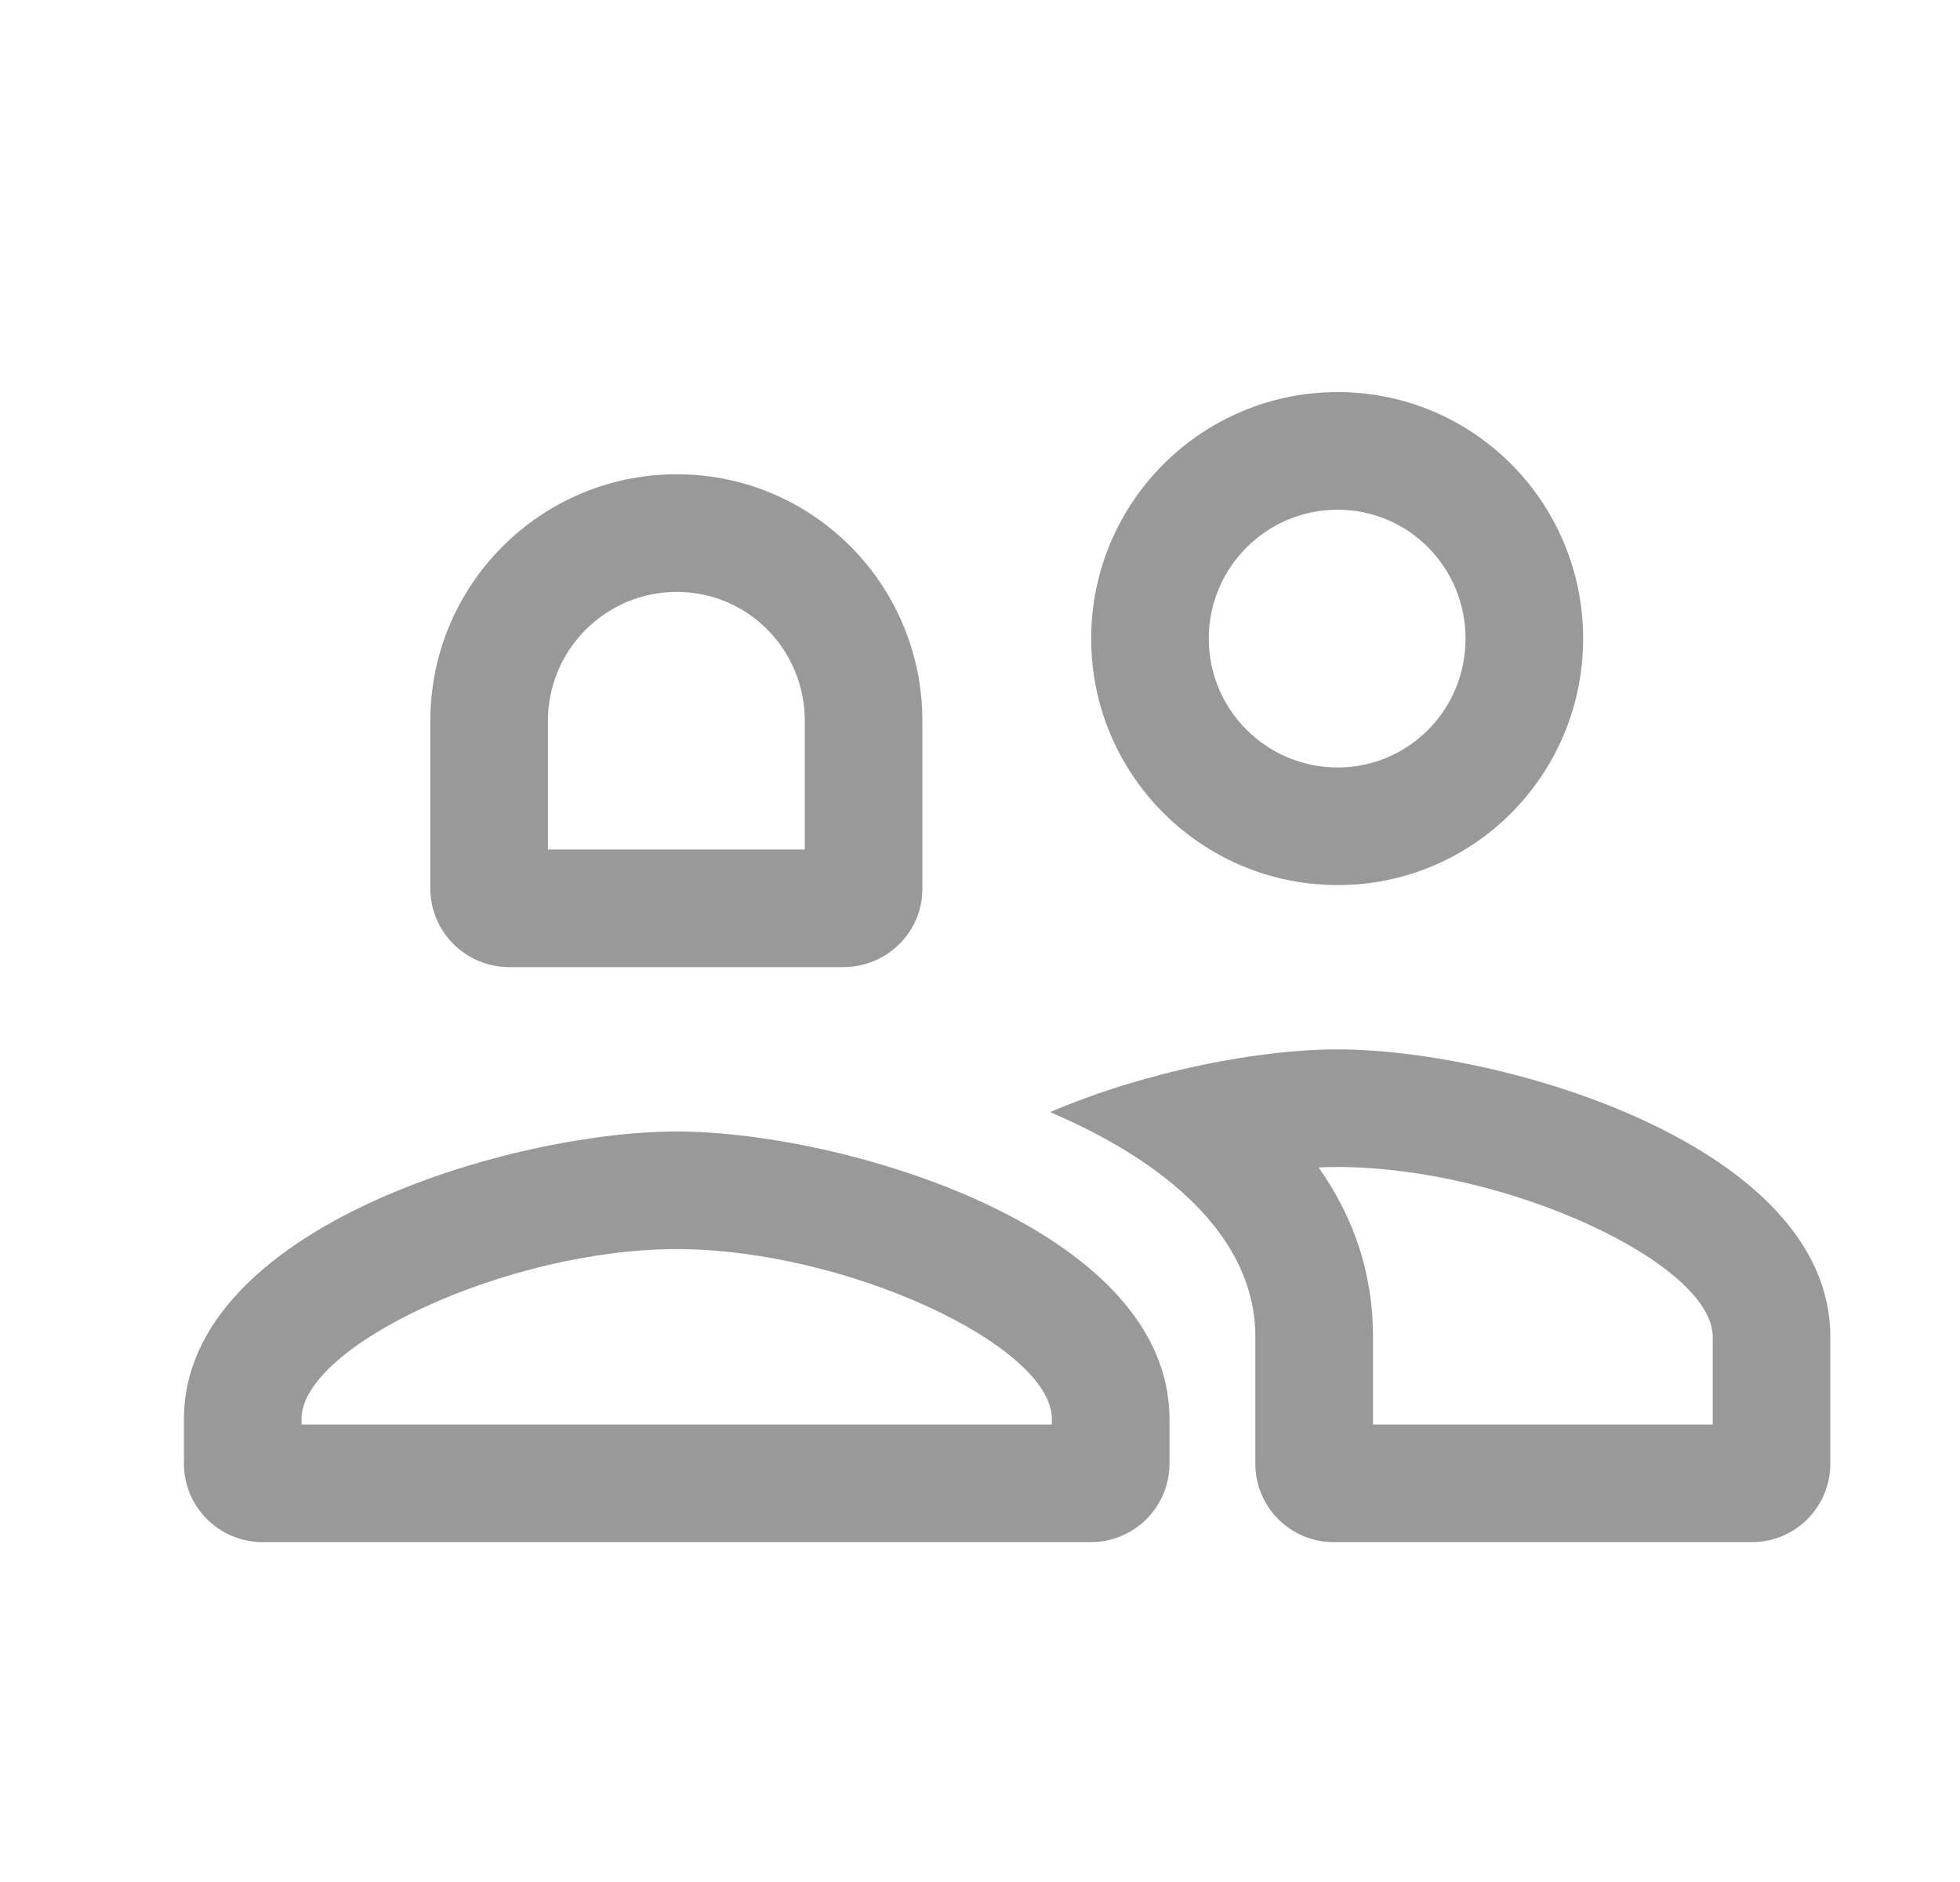 <svg width="25" height="24" viewBox="0 0 25 24" fill="none" xmlns="http://www.w3.org/2000/svg">
<path fill-rule="evenodd" clip-rule="evenodd" d="M20.193 8.144C20.193 6.409 18.797 5 17.062 5C15.325 5 13.918 6.409 13.918 8.144C13.918 9.879 15.325 11.287 17.062 11.287C18.797 11.287 20.193 9.879 20.193 8.144ZM5.489 9.192C5.489 7.457 6.897 6.048 8.632 6.048C10.368 6.048 11.765 7.457 11.765 9.192V11.337C11.765 11.885 11.314 12.333 10.757 12.333H6.498C5.941 12.333 5.489 11.885 5.489 11.332V9.192ZM17.513 18.166V17.048C17.513 16.236 17.265 15.517 16.819 14.888C16.903 14.884 16.983 14.882 17.061 14.882C19.212 14.882 21.846 16.111 21.846 17.048V18.166H17.513ZM23.346 17.048C23.346 14.604 19.156 13.382 17.06 13.382C16.082 13.382 14.646 13.648 13.394 14.182C14.822 14.79 16.012 15.746 16.012 17.048V18.666C16.012 19.219 16.46 19.666 17.012 19.666H22.346C22.898 19.666 23.346 19.219 23.346 18.666V17.048ZM8.632 14.429C6.536 14.429 2.346 15.652 2.346 18.096V18.663C2.346 19.217 2.793 19.666 3.353 19.666H13.91C14.466 19.666 14.917 19.221 14.917 18.663V18.096C14.917 15.652 10.728 14.429 8.632 14.429ZM13.417 18.166V18.096C13.417 17.159 10.783 15.929 8.632 15.929C6.48 15.929 3.846 17.159 3.846 18.096V18.166H13.417ZM10.265 9.192V10.833H6.989V9.192C6.989 8.285 7.726 7.548 8.632 7.548C9.536 7.548 10.265 8.281 10.265 9.192ZM17.062 6.5C16.154 6.5 15.418 7.237 15.418 8.144C15.418 9.051 16.154 9.787 17.062 9.787C17.965 9.787 18.693 9.054 18.693 8.144C18.693 7.233 17.964 6.5 17.062 6.5Z" fill="#999999"/>
</svg>
